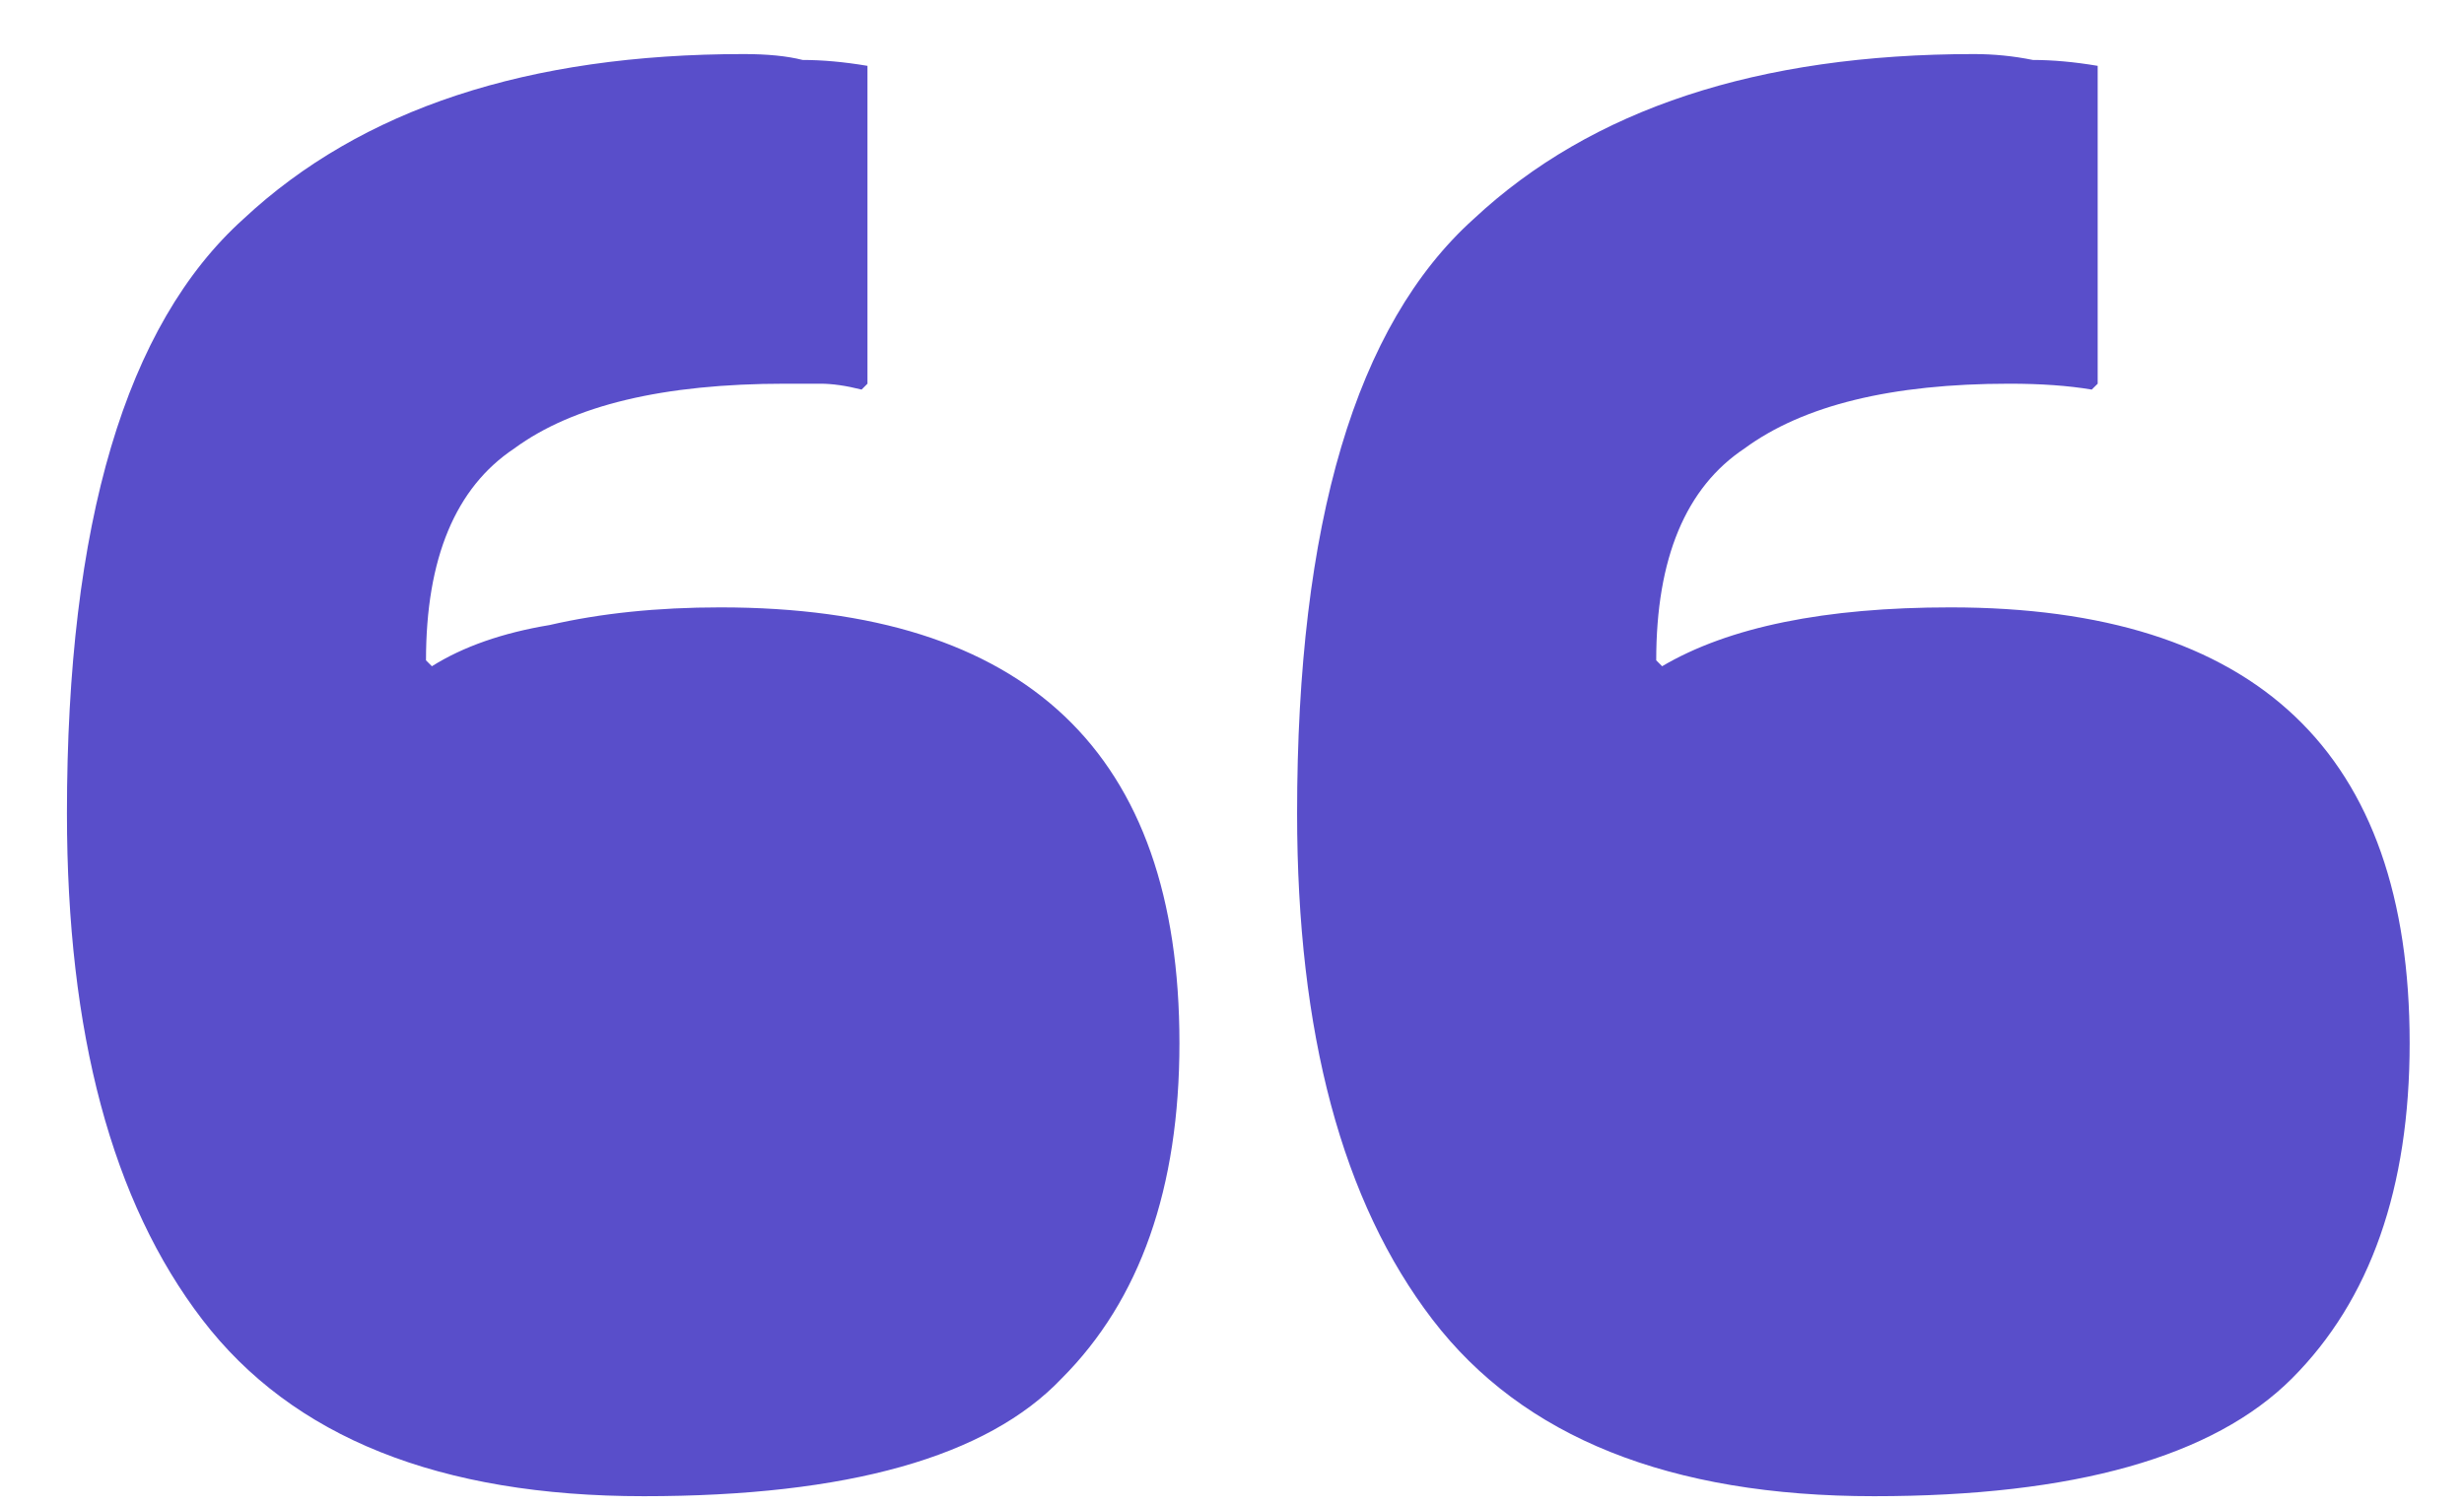 <svg width="36" height="22" viewBox="0 0 36 22" fill="none" xmlns="http://www.w3.org/2000/svg">
<path d="M30.561 5.692C30.218 5.634 29.816 5.606 29.358 5.606C27.637 5.606 26.348 5.921 25.488 6.552C24.628 7.125 24.198 8.157 24.198 9.648L24.284 9.734C25.258 9.16 26.663 8.874 28.497 8.874C32.969 8.874 35.206 10.995 35.206 15.238C35.206 17.359 34.632 18.993 33.486 20.14C32.339 21.286 30.303 21.86 27.38 21.86C24.398 21.86 22.248 21 20.93 19.28C19.611 17.56 18.951 15.094 18.951 11.884C18.951 7.641 19.811 4.746 21.532 3.198C23.252 1.592 25.688 0.79 28.841 0.79C29.128 0.79 29.415 0.818 29.701 0.876C29.988 0.876 30.303 0.904 30.648 0.962V5.606L30.561 5.692ZM12.588 5.692C12.358 5.634 12.158 5.606 11.986 5.606C11.813 5.606 11.642 5.606 11.47 5.606C9.692 5.606 8.374 5.921 7.514 6.552C6.654 7.125 6.224 8.157 6.224 9.648L6.31 9.734C6.768 9.447 7.342 9.246 8.03 9.132C8.775 8.96 9.606 8.874 10.524 8.874C14.995 8.874 17.232 10.995 17.232 15.238C17.232 17.359 16.658 18.993 15.511 20.14C14.422 21.286 12.387 21.86 9.406 21.86C6.424 21.86 4.274 21 2.956 19.28C1.637 17.56 0.978 15.094 0.978 11.884C0.978 7.641 1.838 4.746 3.558 3.198C5.278 1.592 7.714 0.79 10.867 0.79C11.211 0.79 11.498 0.818 11.727 0.876C12.014 0.876 12.329 0.904 12.674 0.962V5.606L12.588 5.692Z" fill="#594ECA"/>
</svg>

